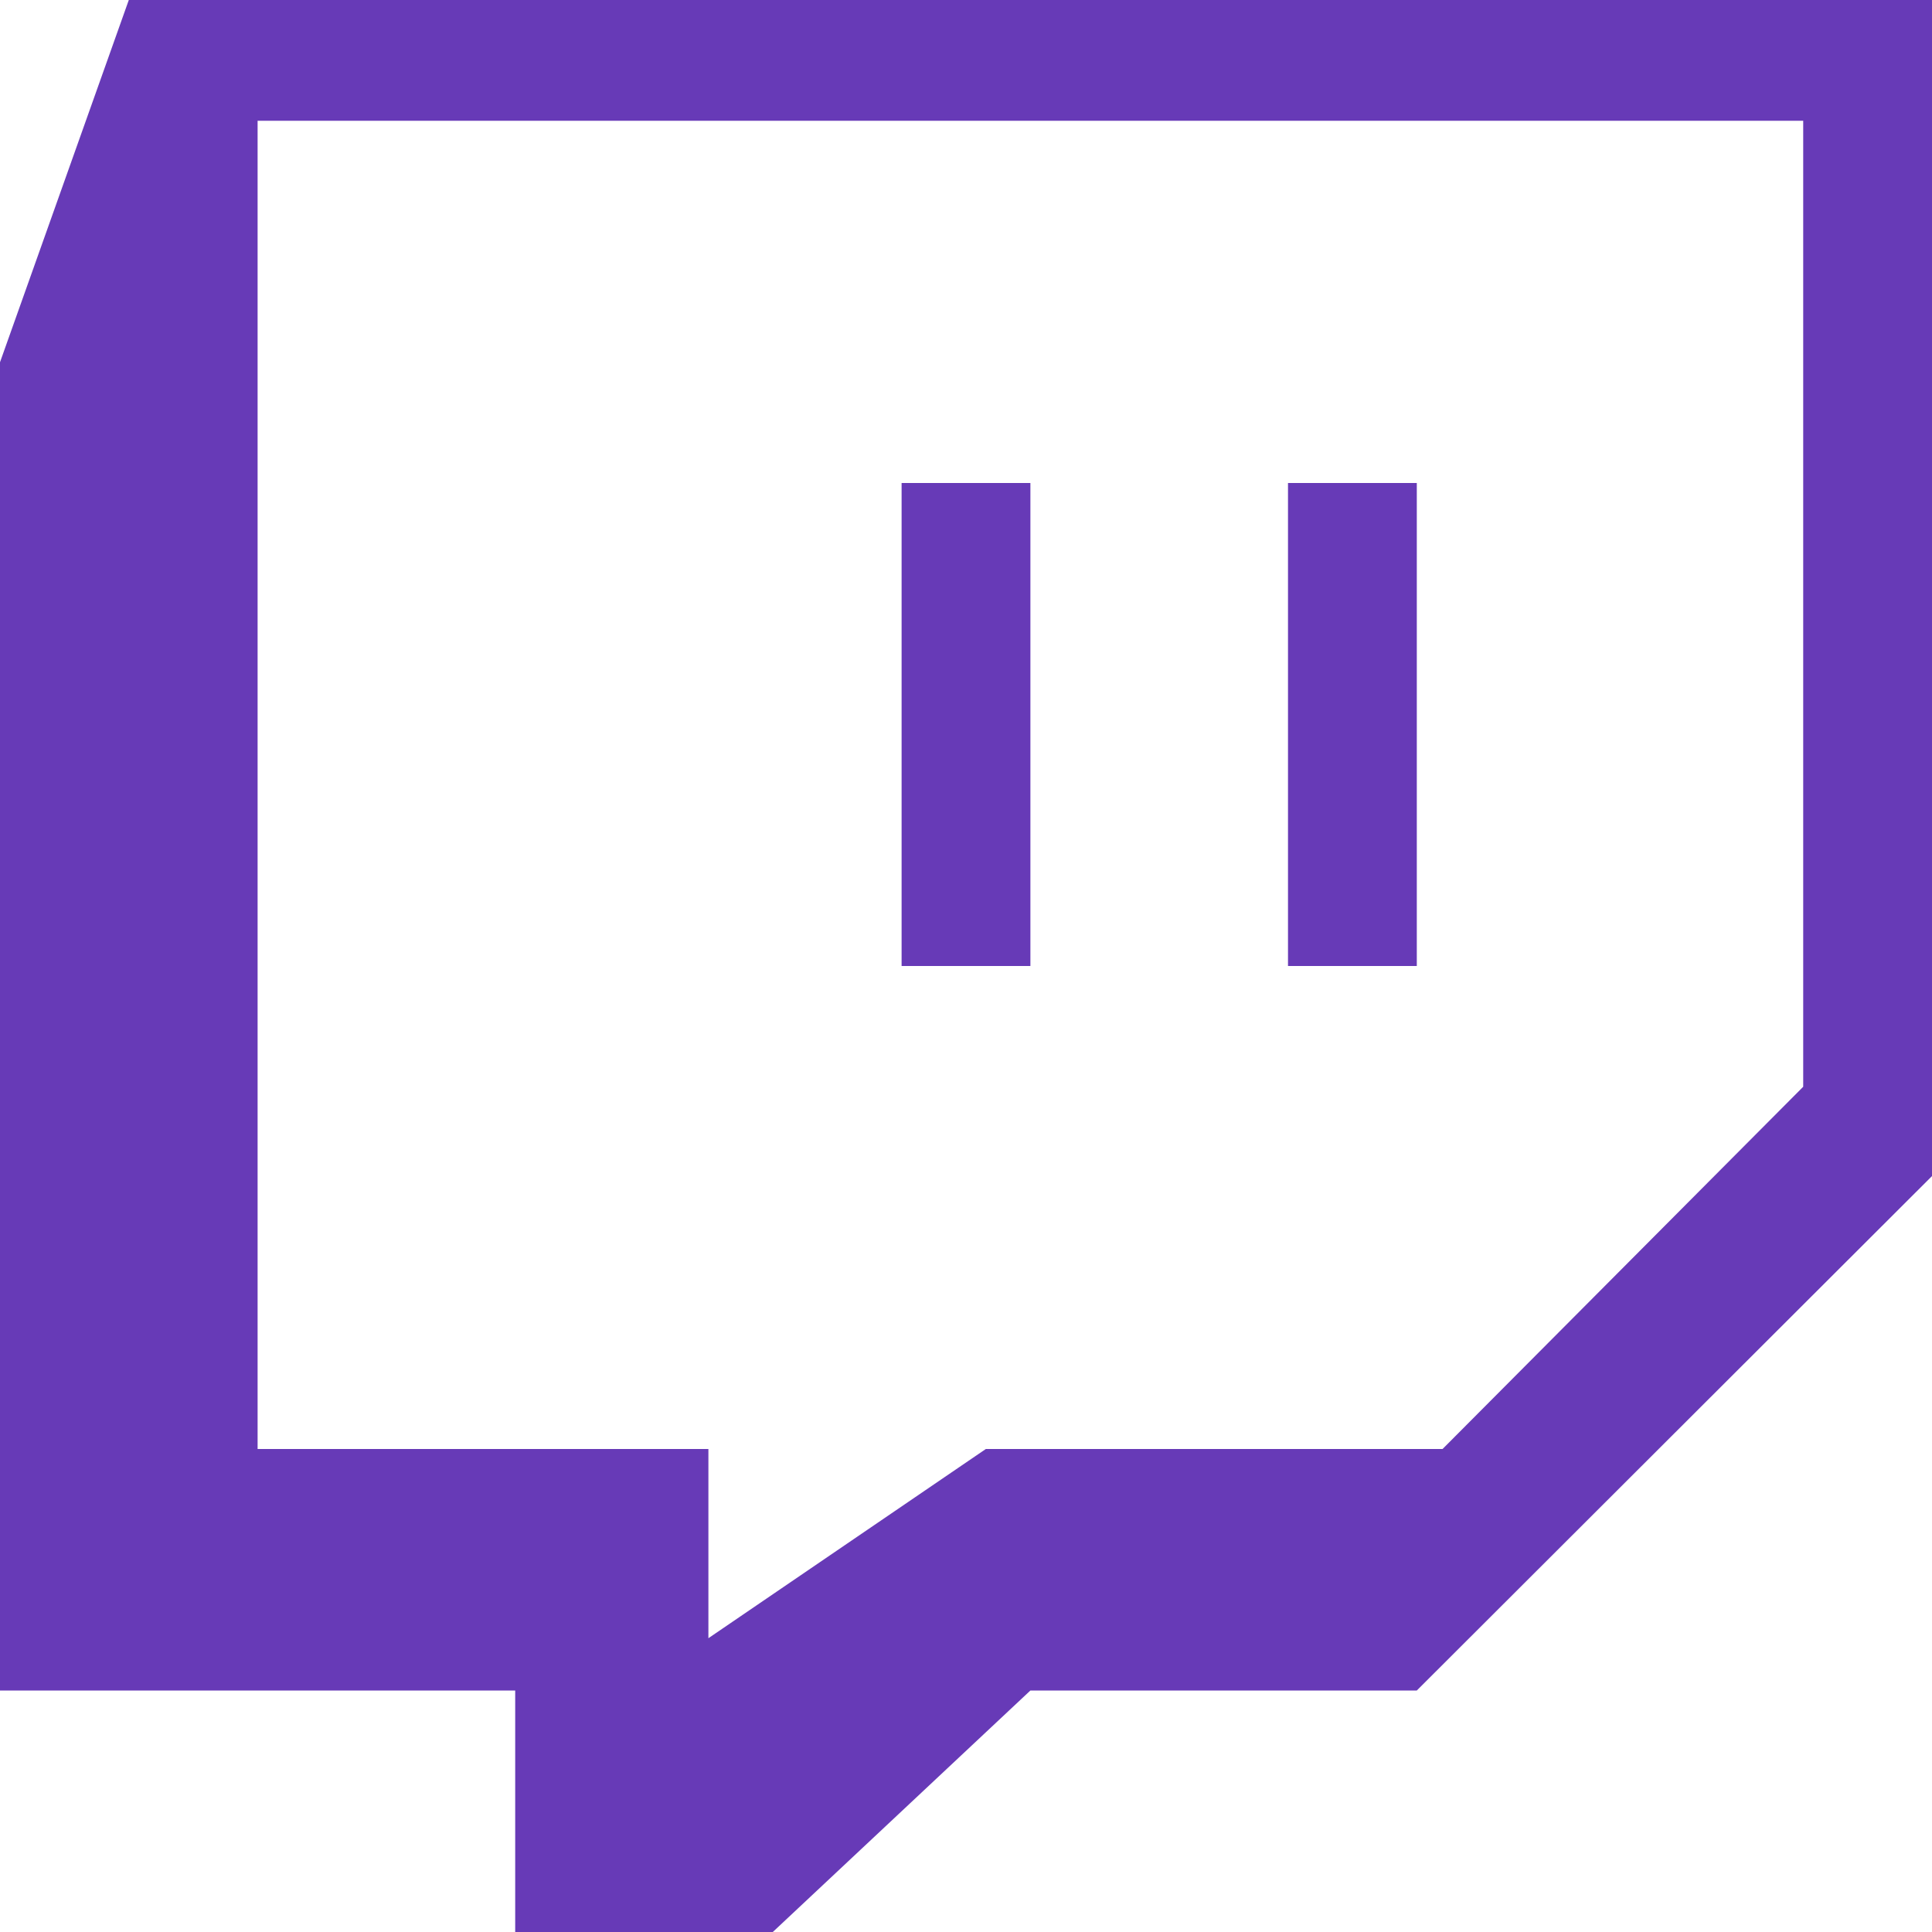 <svg width="30" height="30" viewBox="0 0 30 30" fill="none" xmlns="http://www.w3.org/2000/svg">
<path d="M2 0L0 5.625V26.25H8V30H12L16 26.25H22L30 18.262V0H2ZM28 16.875L22.4 22.5H15.308L11 25.438V22.5H4V1.875H28V16.875Z" fill="#673AB7"/>
<path d="M14 7.5H16V15H14V7.5ZM20 7.5H22V15H20V7.5Z" fill="#673AB7"/>
</svg>
